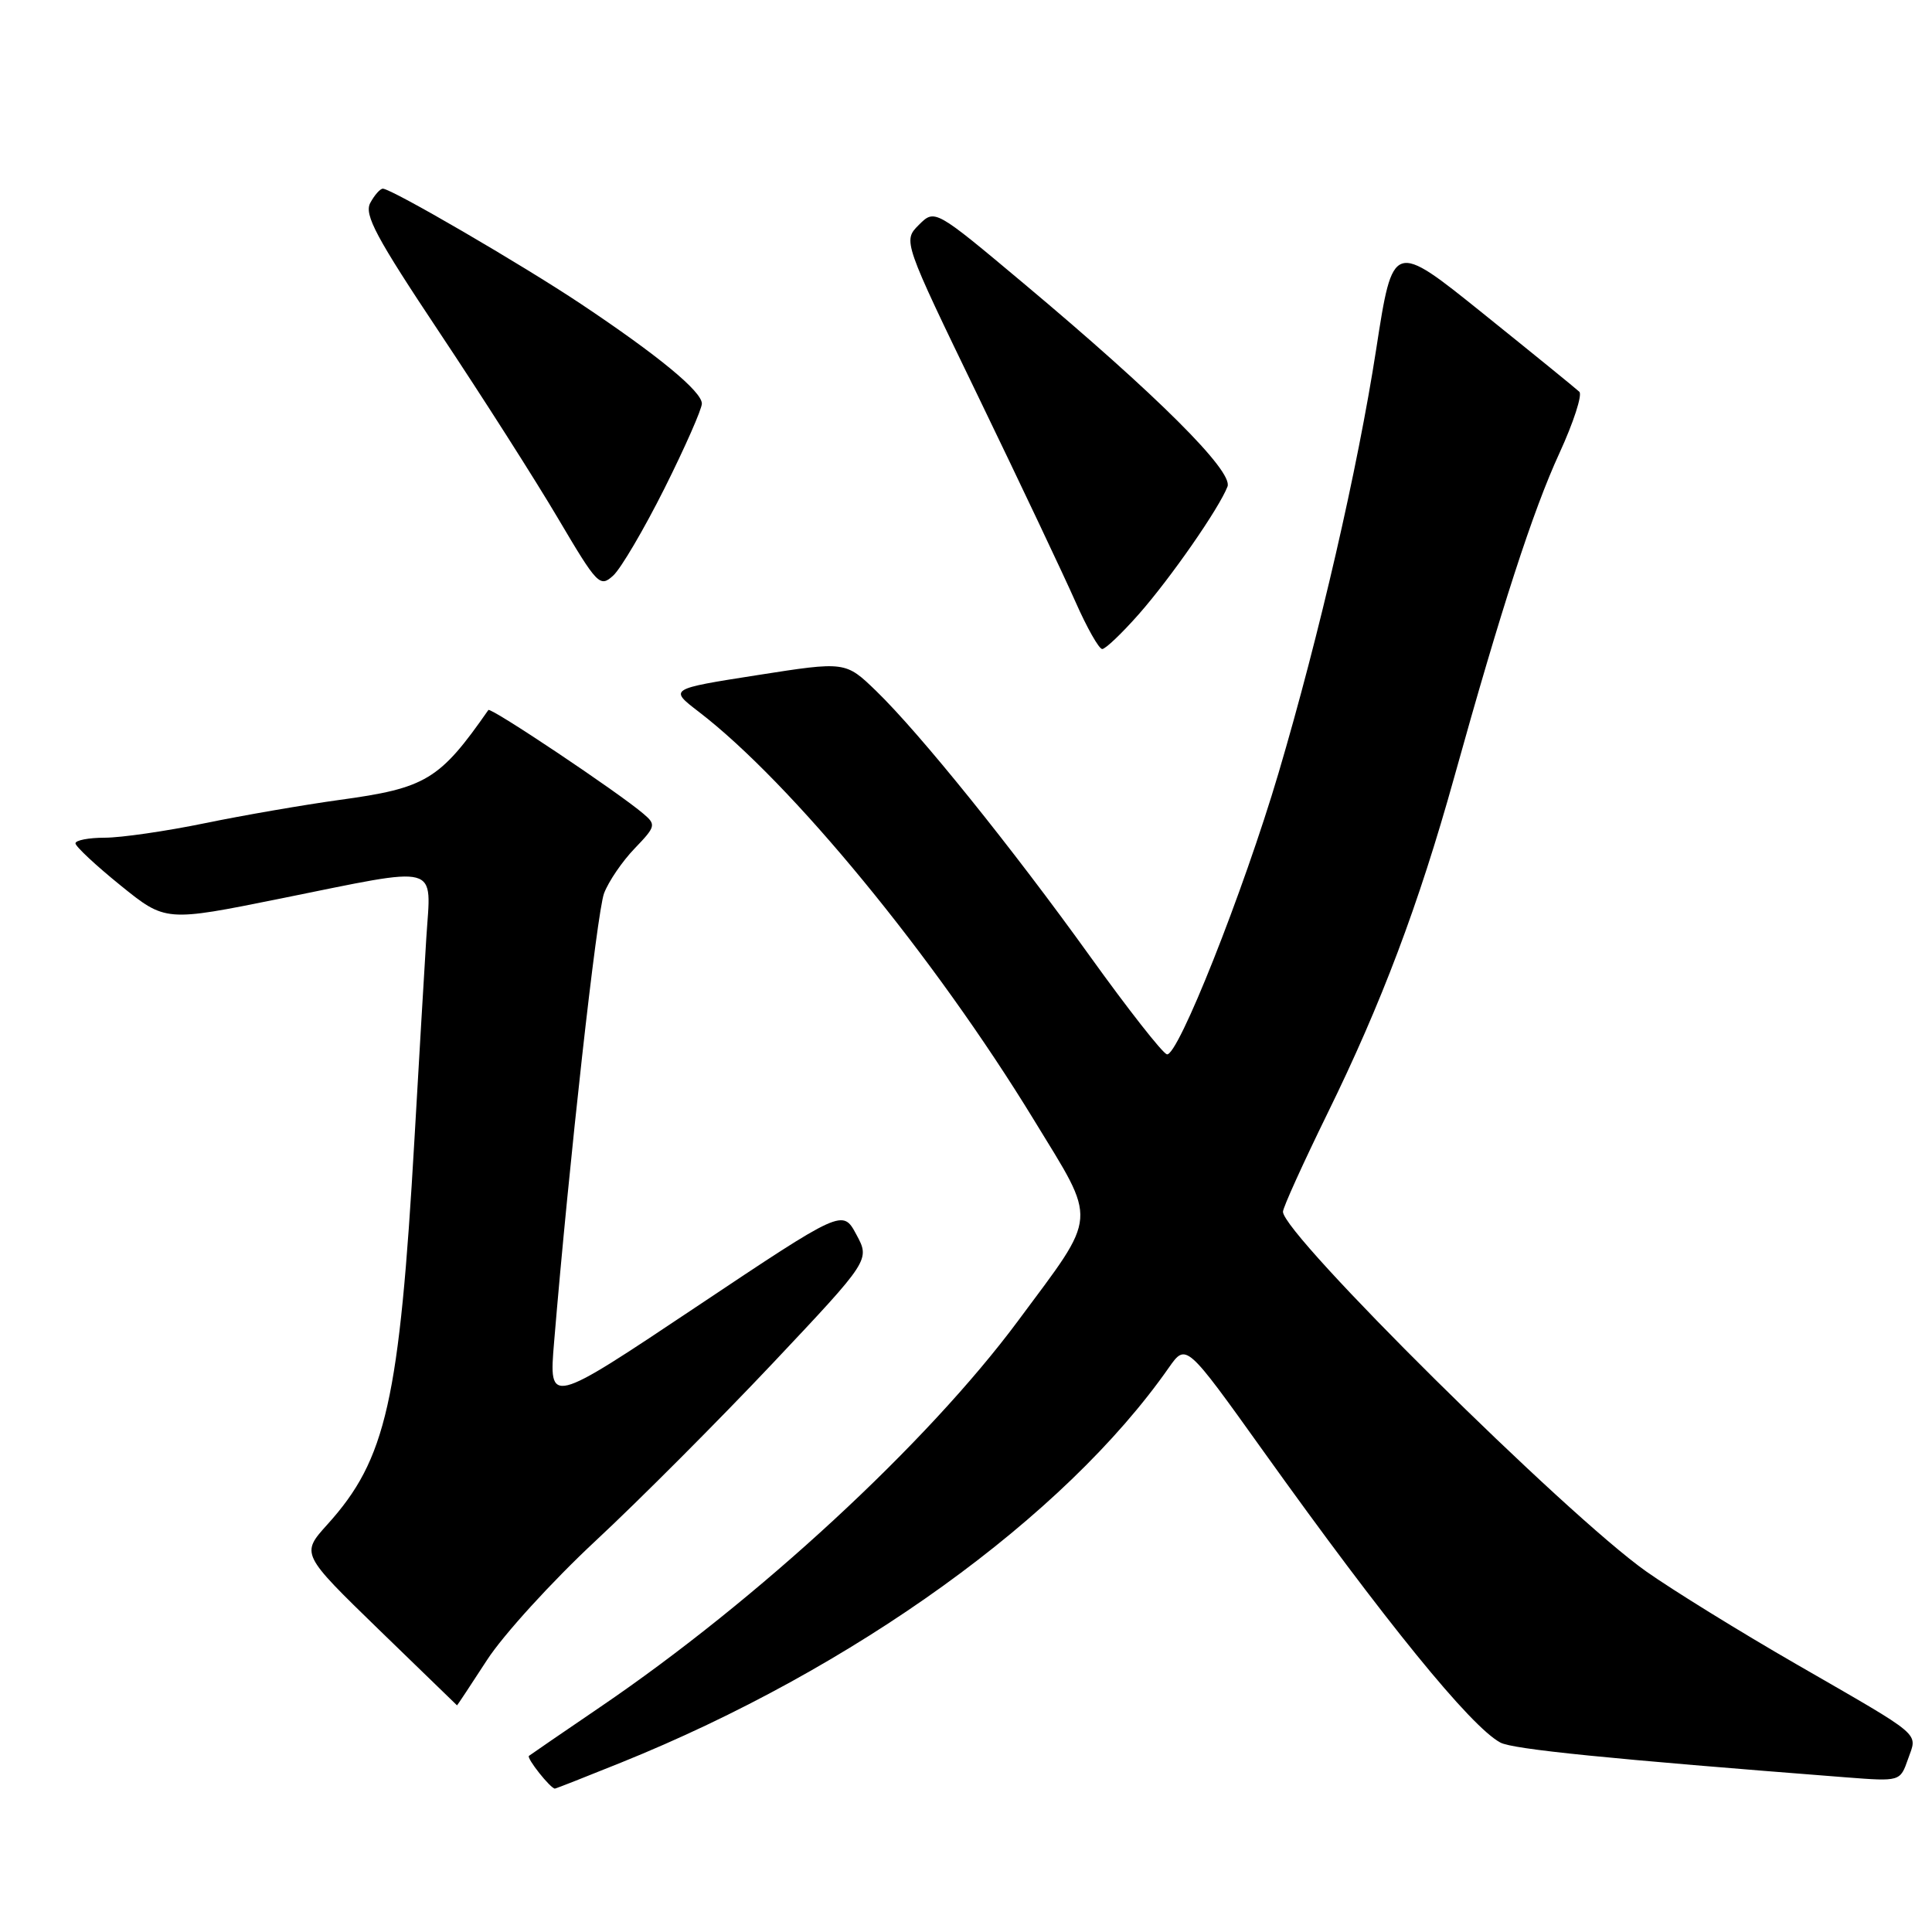 <?xml version="1.0" encoding="UTF-8" standalone="no"?>
<!DOCTYPE svg PUBLIC "-//W3C//DTD SVG 1.1//EN" "http://www.w3.org/Graphics/SVG/1.1/DTD/svg11.dtd" >
<svg xmlns="http://www.w3.org/2000/svg" xmlns:xlink="http://www.w3.org/1999/xlink" version="1.1" viewBox="0 0 256 256">
 <g >
 <path fill="currentColor"
d=" M 82.25 233.57 C 113.11 221.13 141.05 201.00 154.87 181.23 C 157.16 177.97 157.16 177.97 167.36 192.23 C 183.55 214.87 194.87 228.79 198.81 230.90 C 200.48 231.79 213.10 233.06 244.64 235.51 C 251.78 236.06 251.78 236.06 252.82 233.09 C 254.07 229.49 255.11 230.37 238.00 220.50 C 230.57 216.22 221.64 210.70 218.14 208.23 C 207.55 200.76 170.00 163.57 170.00 160.56 C 170.00 160.01 172.66 154.15 175.90 147.53 C 183.04 132.98 187.98 119.89 192.66 103.10 C 198.92 80.61 203.13 67.65 206.62 60.07 C 208.50 55.98 209.69 52.31 209.27 51.91 C 208.85 51.51 203.12 46.85 196.54 41.56 C 184.57 31.93 184.57 31.93 182.35 46.29 C 179.90 62.12 174.84 84.07 169.41 102.44 C 164.75 118.19 156.02 140.17 154.61 139.70 C 154.00 139.50 149.45 133.70 144.50 126.81 C 134.04 112.25 121.90 97.19 116.10 91.56 C 112.03 87.63 112.03 87.63 100.34 89.46 C 88.65 91.29 88.65 91.29 92.57 94.30 C 104.86 103.72 123.80 126.78 136.99 148.38 C 145.46 162.26 145.59 160.60 134.91 175.00 C 122.85 191.25 100.39 212.01 79.50 226.21 C 74.55 229.58 70.32 232.48 70.09 232.66 C 69.73 232.95 72.95 237.00 73.53 237.00 C 73.65 237.00 77.57 235.46 82.25 233.57 Z  M 64.52 219.98 C 66.66 216.66 73.16 209.53 78.96 204.13 C 84.76 198.73 95.30 188.15 102.40 180.63 C 115.29 166.95 115.29 166.95 113.47 163.58 C 111.66 160.21 111.66 160.21 92.19 173.21 C 72.72 186.21 72.72 186.21 73.42 177.85 C 75.40 154.02 79.09 120.89 80.04 118.37 C 80.64 116.79 82.46 114.12 84.09 112.43 C 86.89 109.52 86.95 109.27 85.27 107.84 C 81.97 105.01 65.00 93.66 64.71 94.08 C 58.24 103.36 56.46 104.43 44.94 106.00 C 40.30 106.64 32.29 108.02 27.14 109.08 C 21.99 110.14 16.03 111.00 13.89 111.00 C 11.75 111.00 10.00 111.34 10.00 111.75 C 10.01 112.16 12.69 114.67 15.97 117.32 C 21.93 122.14 21.93 122.14 37.14 119.07 C 58.69 114.72 57.12 114.30 56.49 124.25 C 56.21 128.79 55.50 140.78 54.92 150.91 C 52.92 185.64 51.18 193.37 43.39 201.99 C 39.87 205.89 39.87 205.89 50.18 215.91 C 55.86 221.42 60.53 225.95 60.56 225.97 C 60.59 225.98 62.37 223.29 64.52 219.98 Z  M 150.90 81.38 C 155.16 76.54 161.54 67.35 162.65 64.47 C 163.43 62.45 153.32 52.37 135.66 37.57 C 123.87 27.69 123.87 27.69 121.75 29.80 C 119.64 31.92 119.64 31.92 129.70 52.71 C 135.23 64.14 140.99 76.31 142.51 79.75 C 144.03 83.19 145.62 86.00 146.05 86.00 C 146.48 86.00 148.66 83.92 150.90 81.38 Z  M 88.05 64.71 C 90.77 59.27 93.00 54.21 93.00 53.48 C 93.00 51.87 87.22 47.11 77.00 40.29 C 69.16 35.06 51.88 25.00 50.73 25.00 C 50.37 25.00 49.62 25.85 49.06 26.89 C 48.23 28.45 49.83 31.44 58.29 44.14 C 63.92 52.59 70.97 63.65 73.96 68.72 C 79.16 77.52 79.49 77.87 81.25 76.27 C 82.26 75.36 85.32 70.15 88.05 64.71 Z "/>
</g>
</svg>